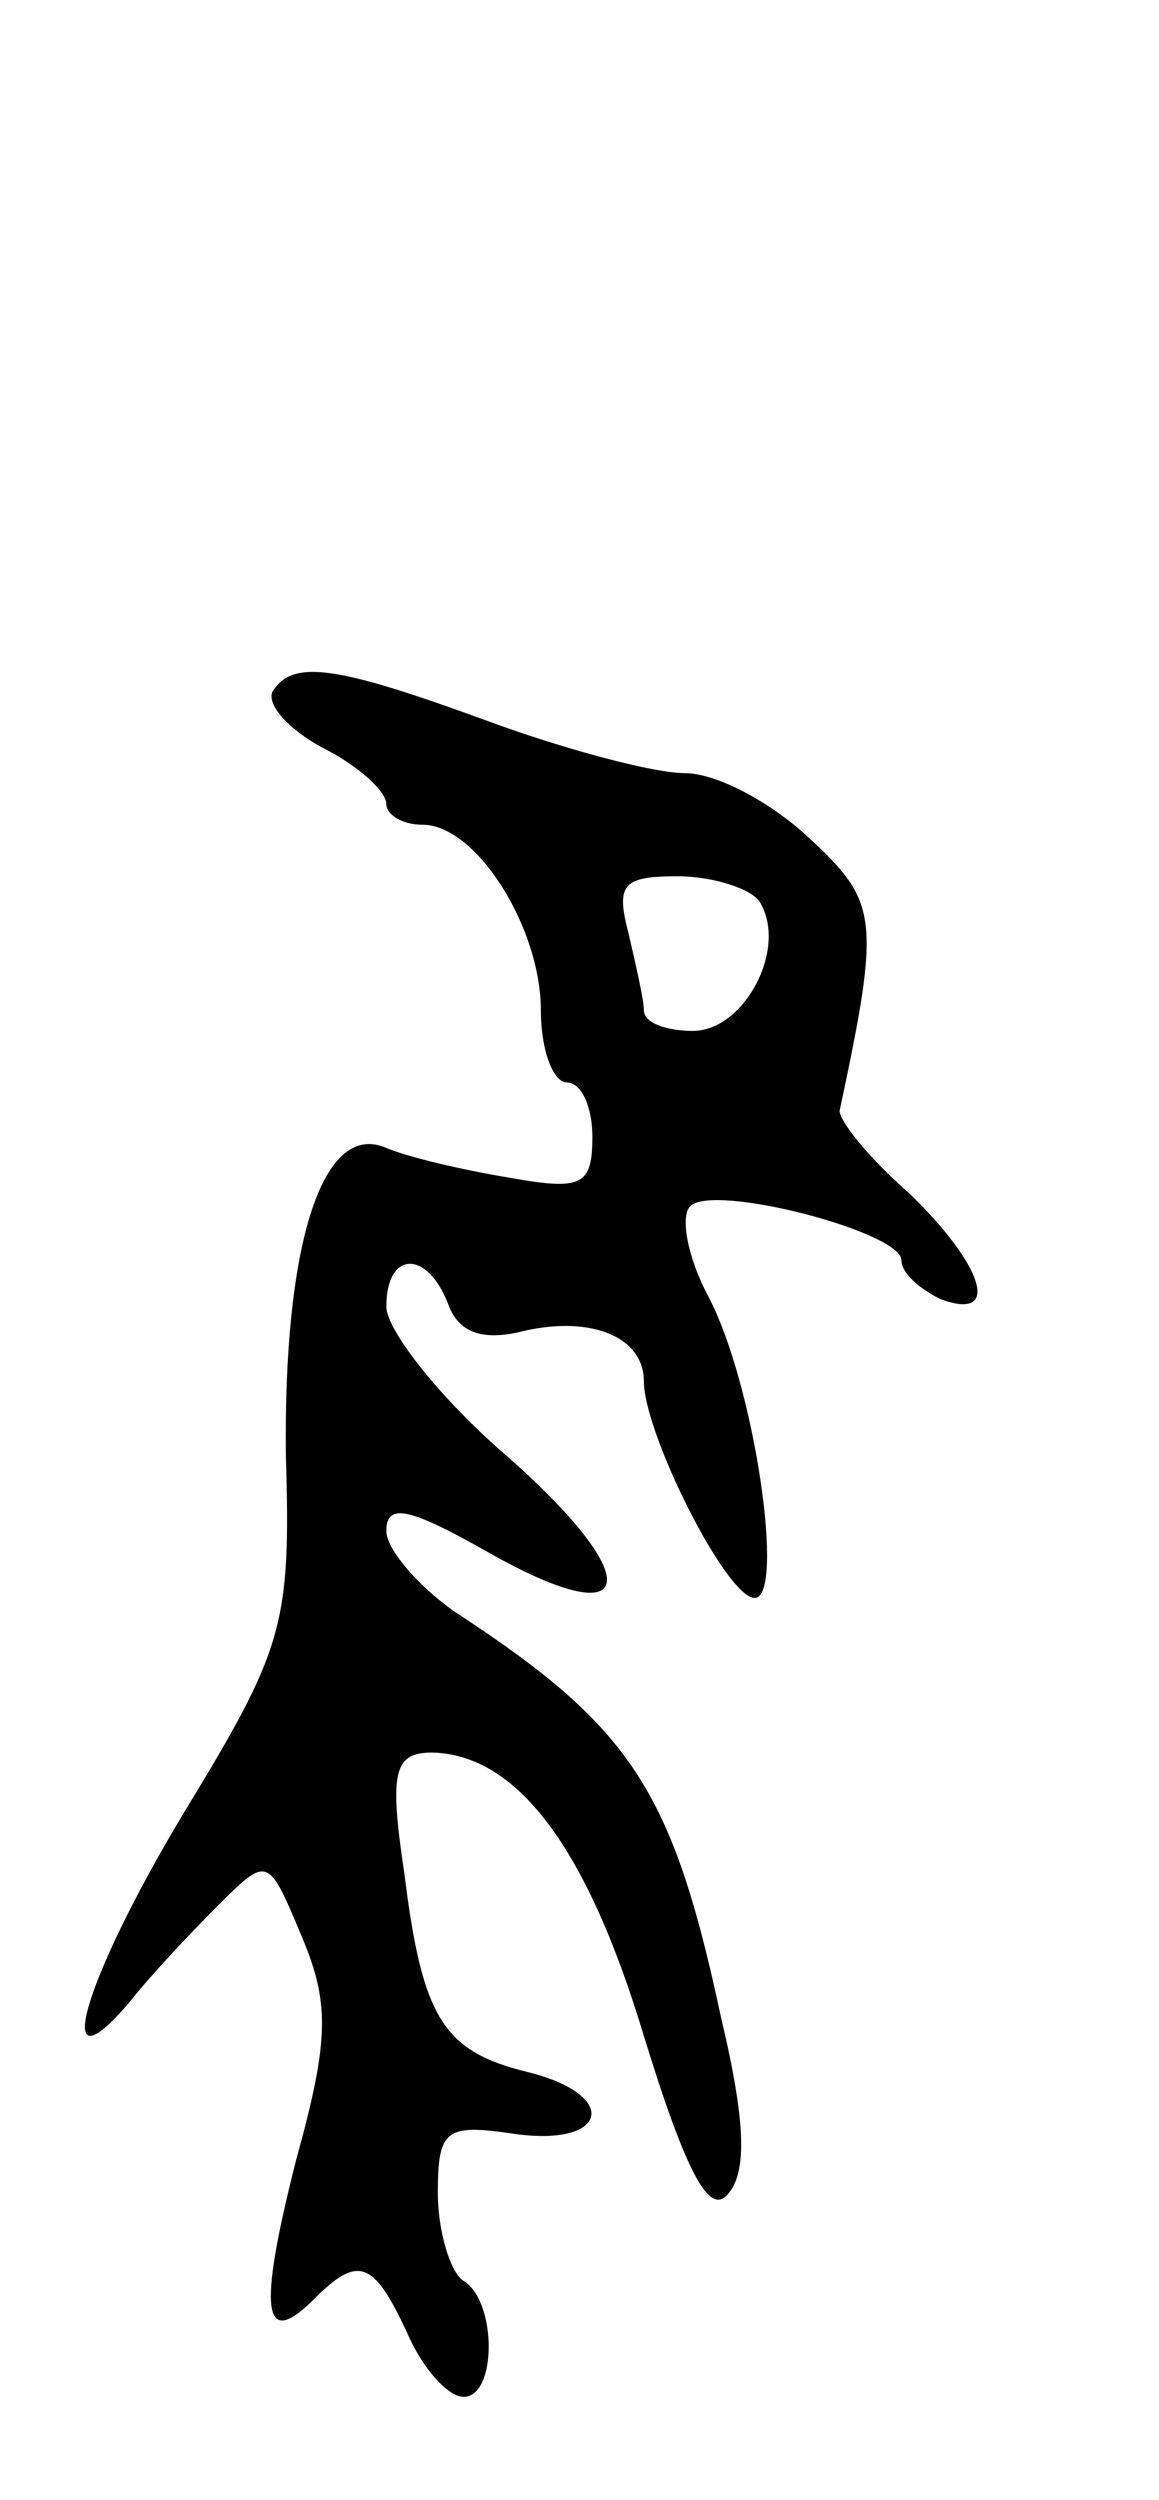 <svg version="1.0" xmlns="http://www.w3.org/2000/svg"
 width="45pt" height="97pt" viewBox="0 0 45 97"
 preserveAspectRatio="xMidYMid meet">
<g transform="translate(0,97) scale(0.1,-0.1)"
fill="#000000" stroke="none">
<path d="M106 702 c-3 -5 6 -15 19 -22 14 -7 25 -17 25 -22 0 -4 6 -8 14 -8
21 0 46 -40 46 -72 0 -16 5 -28 10 -28 6 0 10 -10 10 -21 0 -19 -4 -21 -32
-16 -18 3 -40 8 -49 12 -24 9 -39 -38 -38 -120 2 -66 -1 -75 -40 -139 -39 -65
-52 -110 -20 -72 7 9 23 26 33 36 20 20 20 20 33 -11 11 -26 11 -40 -2 -87
-15 -59 -13 -74 7 -54 17 17 23 15 36 -13 6 -14 16 -25 22 -25 13 0 13 37 0
45 -5 3 -10 19 -10 34 0 25 3 27 30 23 36 -5 41 15 5 24 -33 8 -41 21 -48 77
-6 40 -4 47 11 47 33 -1 60 -37 82 -110 16 -52 25 -69 32 -62 8 8 8 27 -2 69
-19 89 -35 113 -104 158 -14 10 -26 24 -26 31 0 11 9 9 39 -8 58 -33 63 -12 9
36 -27 23 -48 50 -48 59 0 22 16 22 24 1 4 -11 13 -14 27 -11 27 7 49 -1 49
-19 0 -20 32 -84 43 -84 12 0 0 83 -18 117 -8 15 -11 31 -7 35 9 9 82 -10 82
-21 0 -5 7 -11 15 -15 24 -9 17 13 -12 41 -16 14 -27 28 -27 32 16 75 15 81
-12 106 -15 14 -36 25 -48 25 -12 0 -46 9 -76 20 -60 22 -76 24 -84 12z m189
-82 c11 -18 -6 -50 -26 -50 -10 0 -19 3 -19 8 0 4 -3 17 -6 30 -5 19 -2 22 19
22 14 0 29 -5 32 -10z"/>
</g>
</svg>
